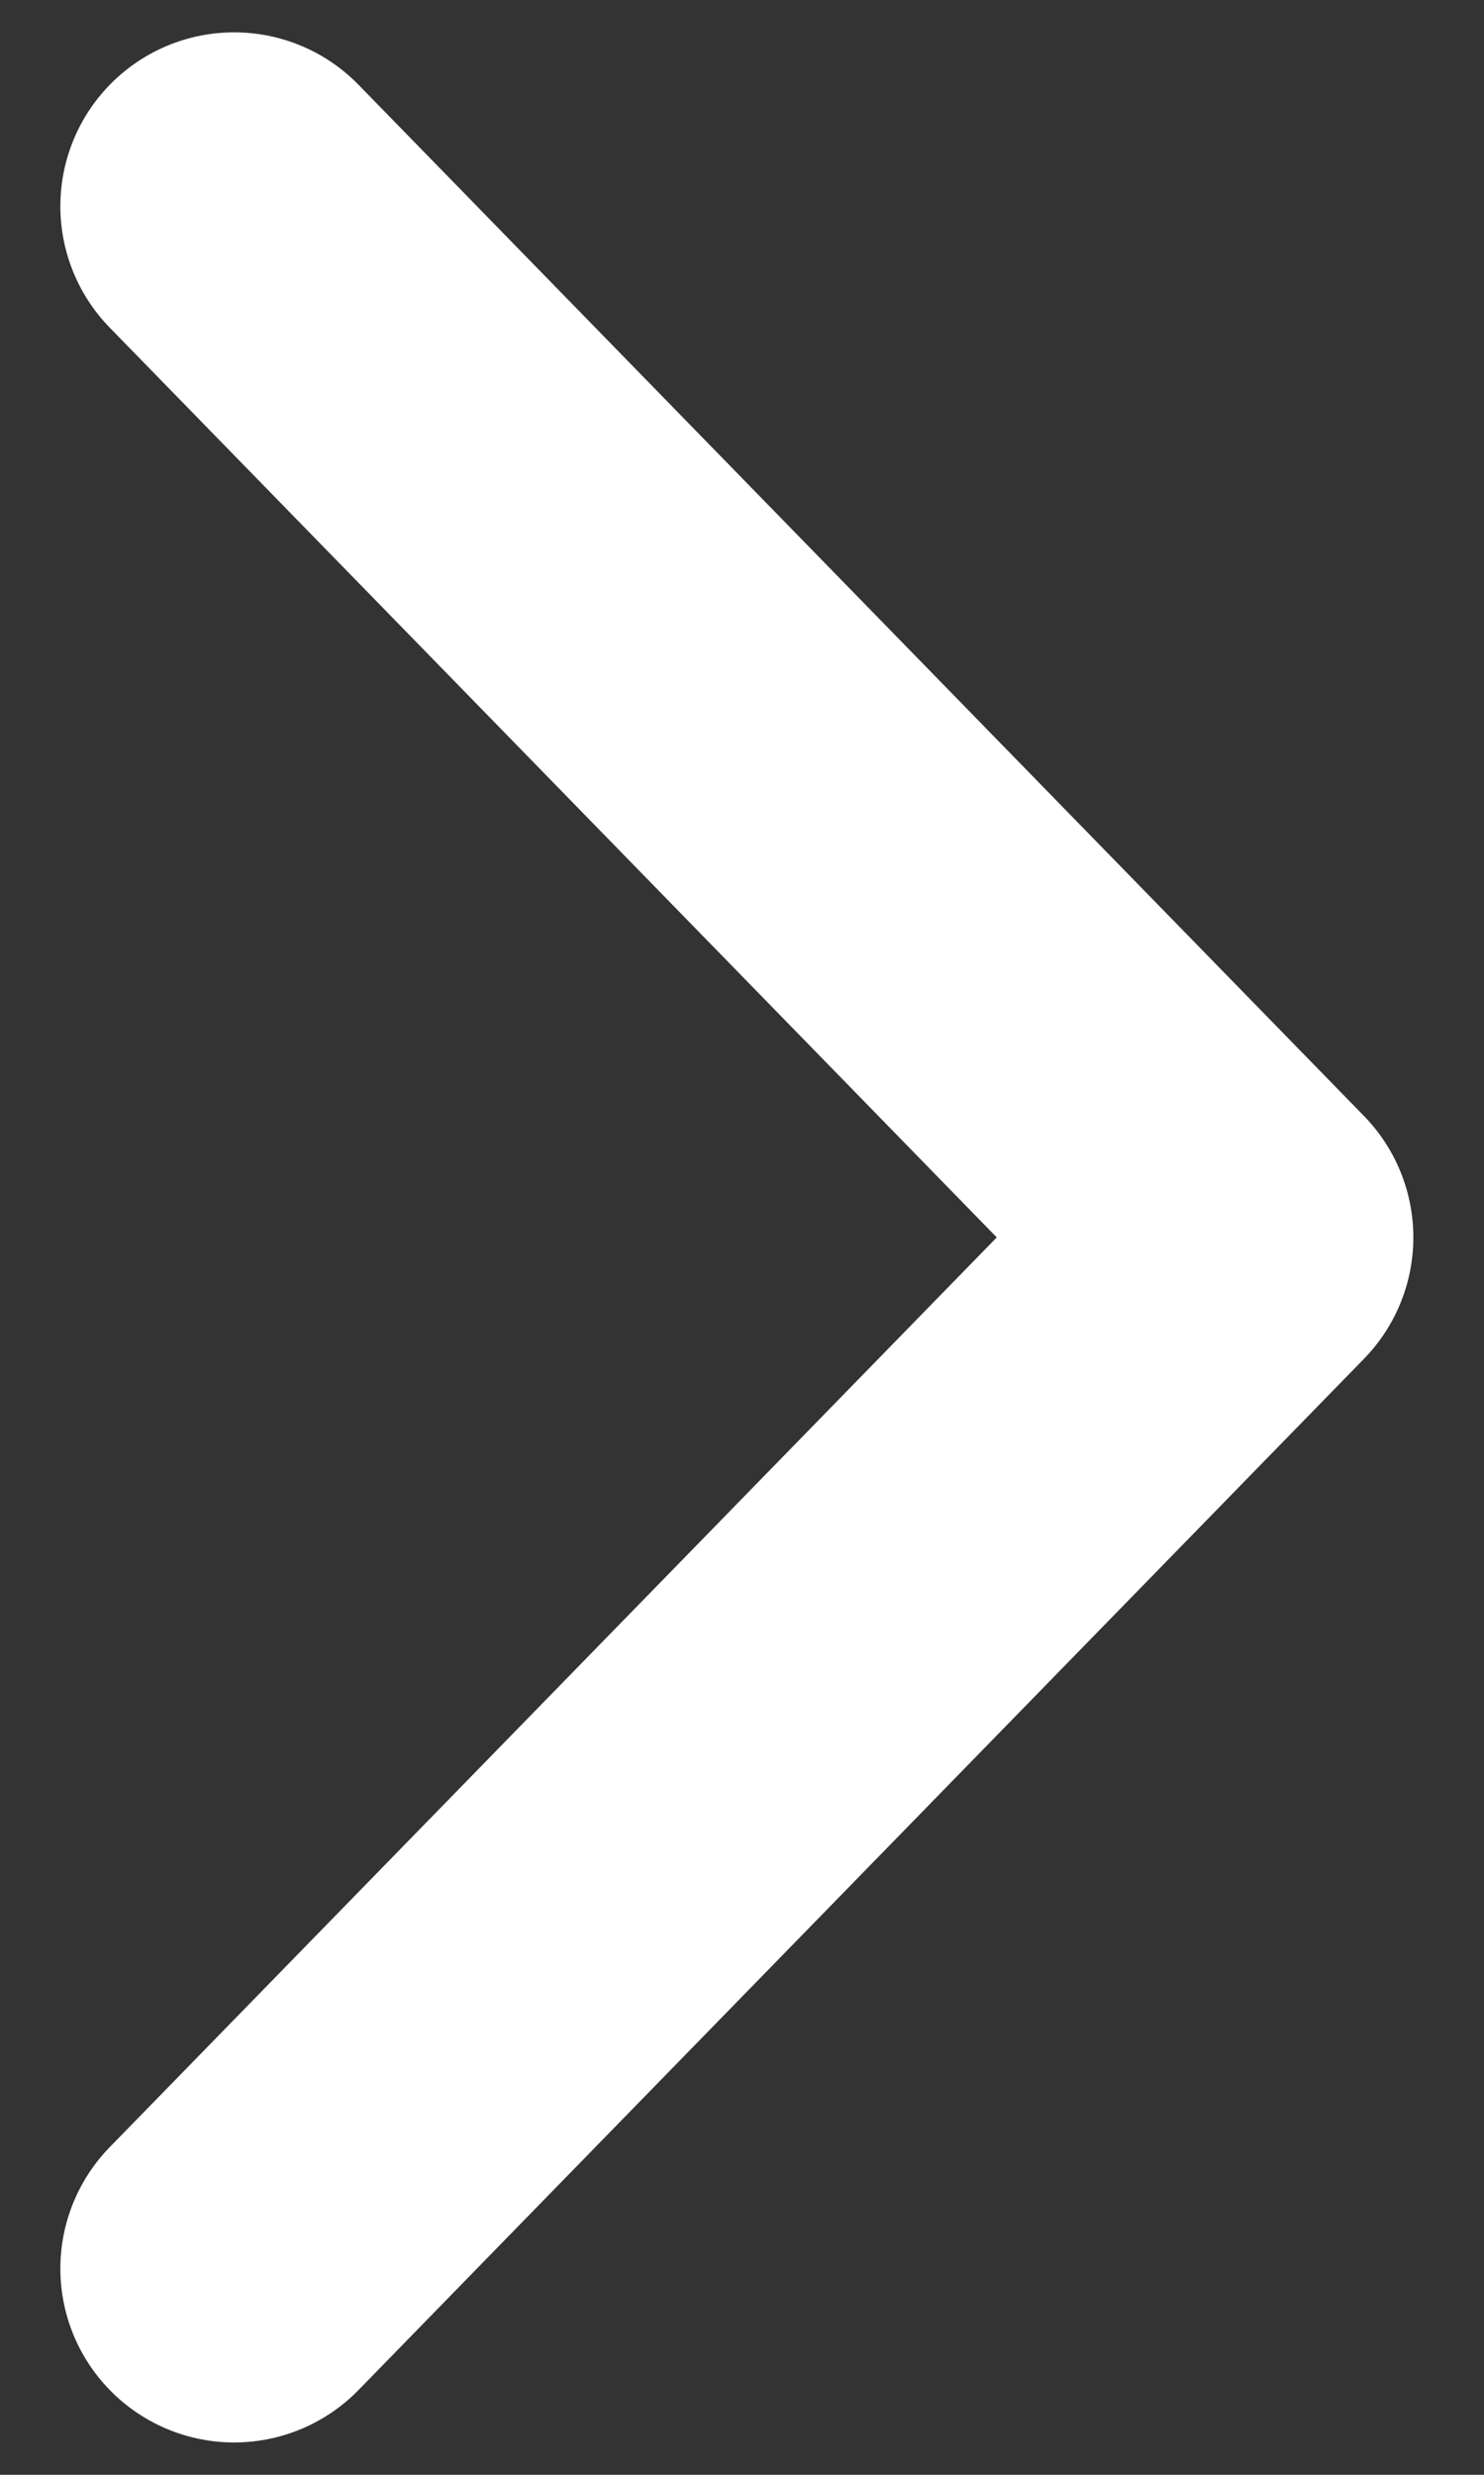 <svg width="18" height="30" viewBox="0 0 18 30" fill="none" xmlns="http://www.w3.org/2000/svg">
<rect x="0" y="0" width="18" height="30" fill="#333333" stroke="none"/>
<path d="M2.84 2.5L15.035 15L2.84 27.5" stroke="white" stroke-width="4.216" stroke-linecap="round" stroke-linejoin="round"/>
</svg>
